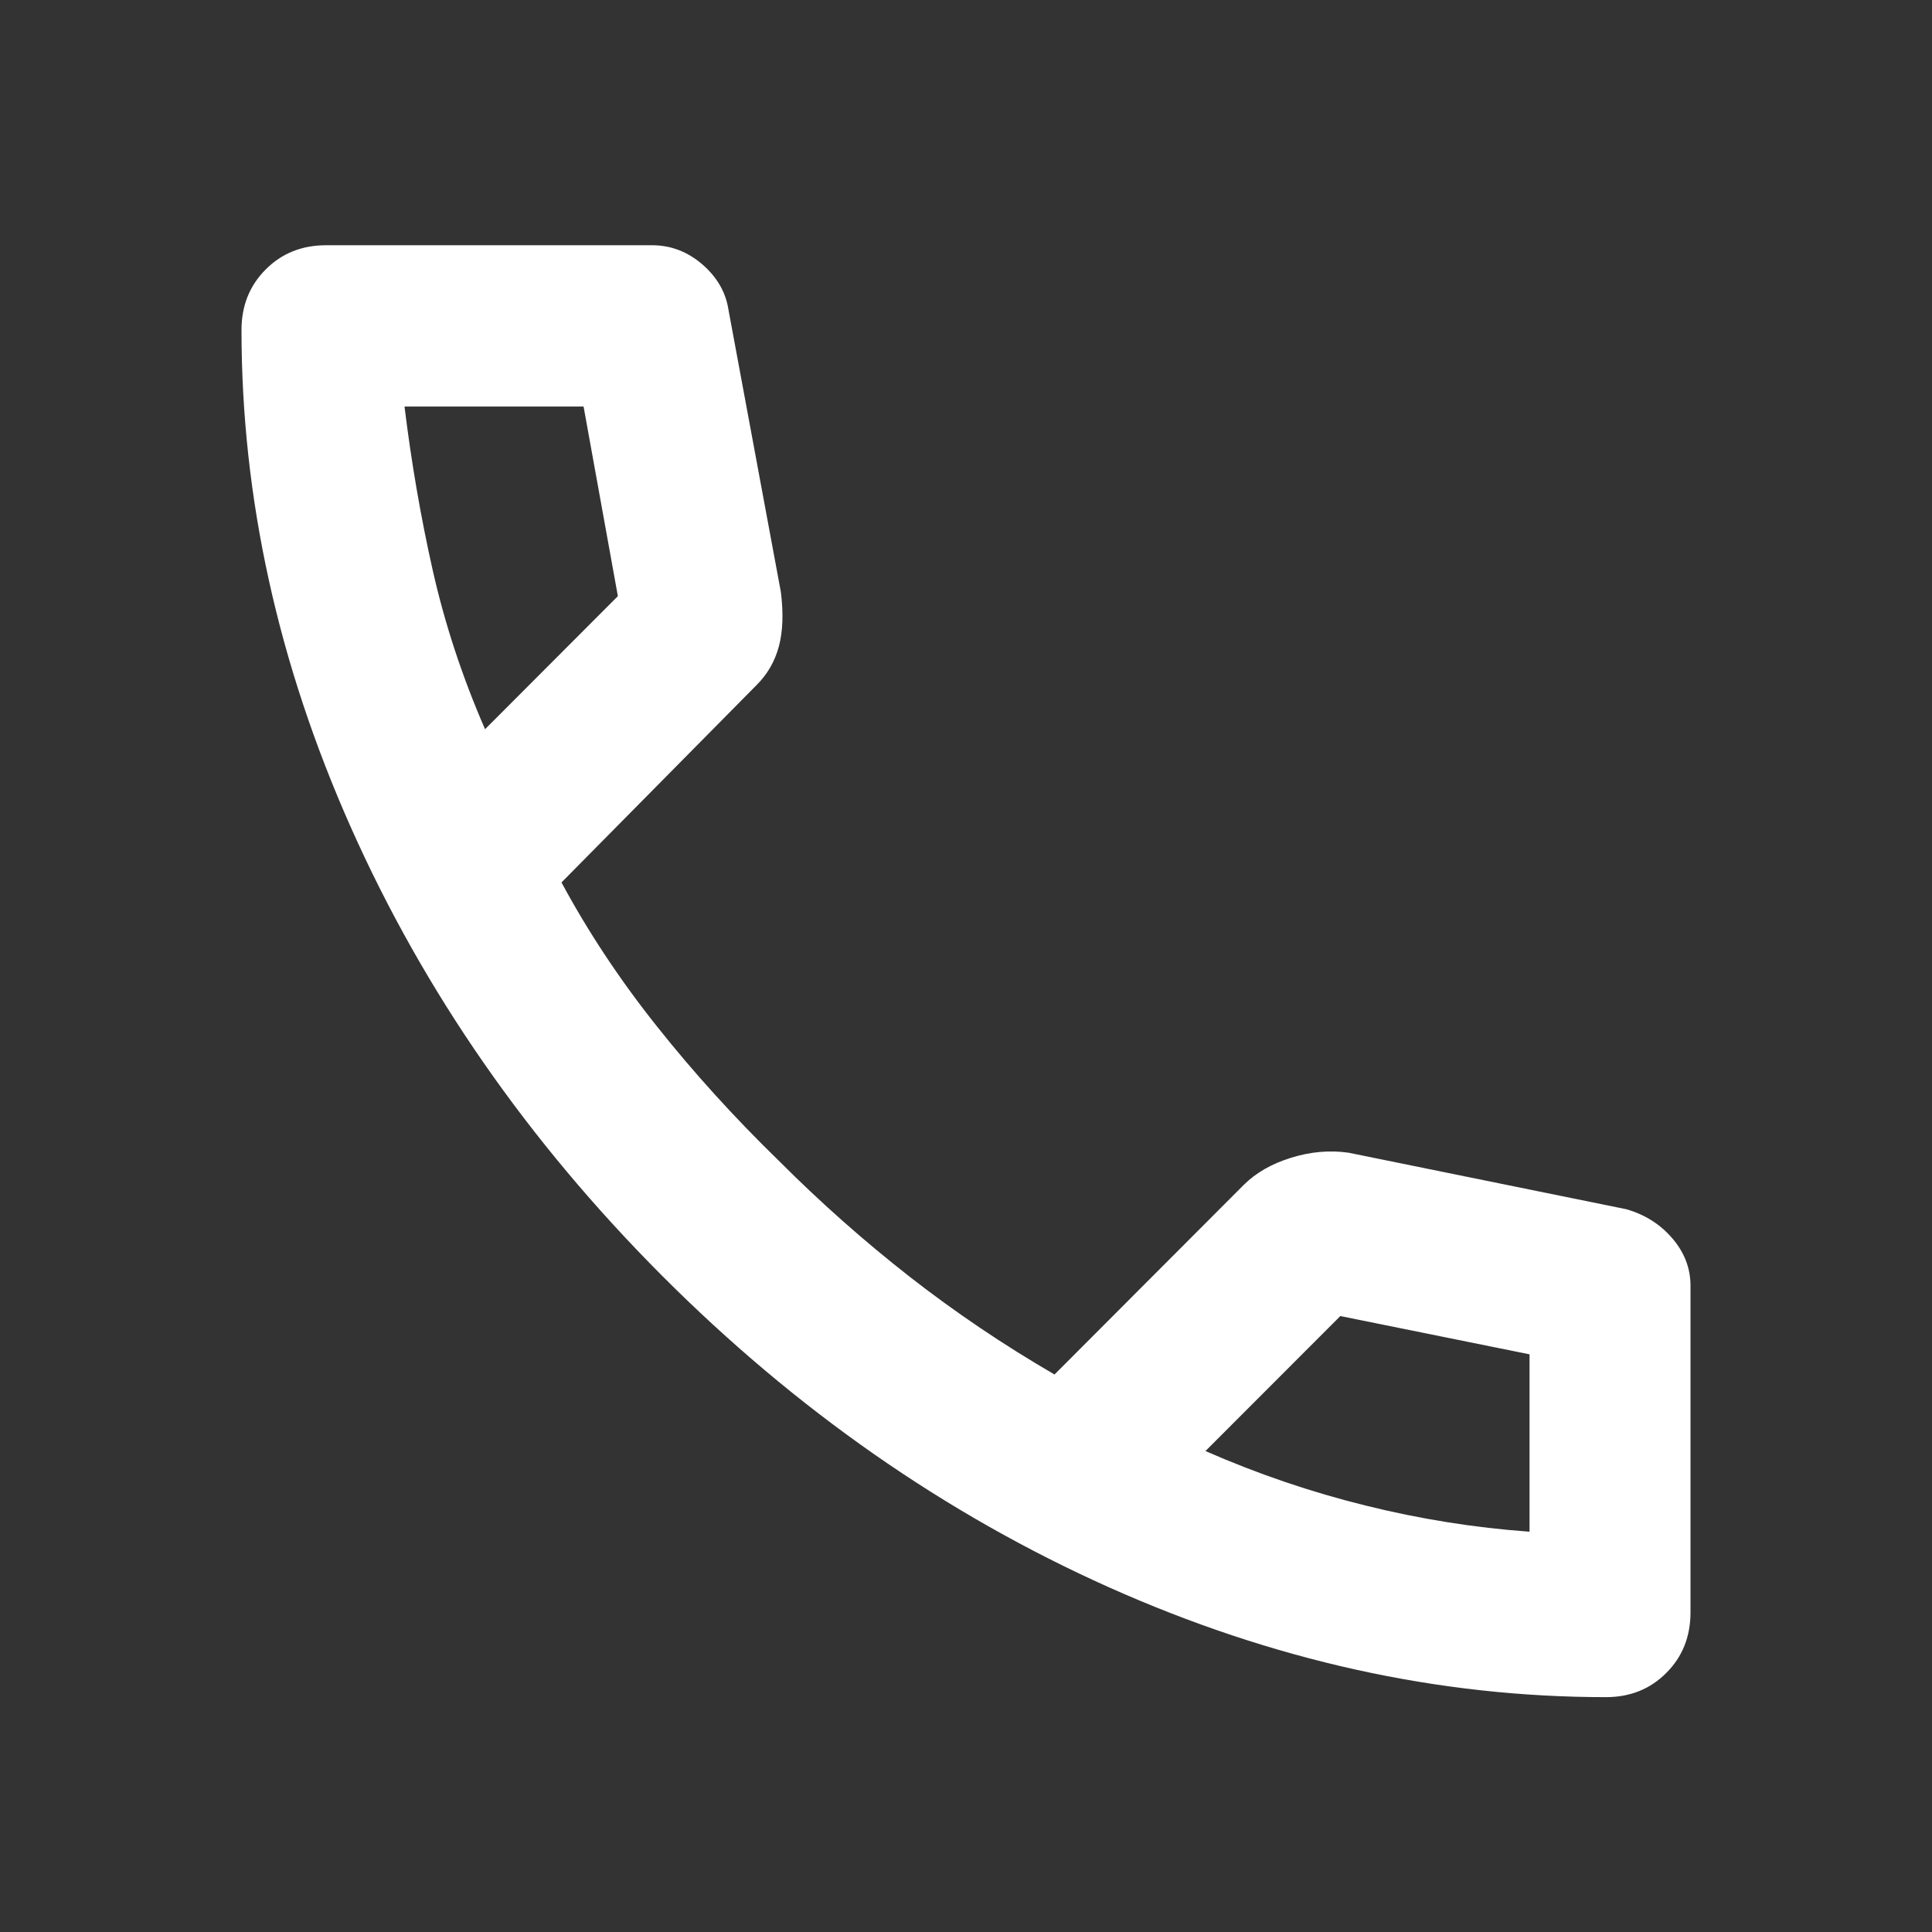 <svg width="16" height="16" viewBox="0 0 16 16" fill="none" xmlns="http://www.w3.org/2000/svg">
<rect x="0" y="0" width="16" height="16" fill="#333333" stroke="none"/>
<mask id="mask0_2001_38" style="mask-type:alpha" maskUnits="userSpaceOnUse" x="0" y="0" width="16" height="16">
<rect width="16" height="16" fill="#D9D9D9"/>
</mask>
<g mask="url(#mask0_2001_38)">
<path d="M13.3 14.055C11.911 14.055 10.539 13.751 9.183 13.145C7.828 12.538 6.594 11.678 5.483 10.565C4.372 9.451 3.514 8.216 2.908 6.857C2.303 5.499 2 4.124 2 2.733C2 2.532 2.067 2.365 2.2 2.232C2.333 2.098 2.5 2.031 2.7 2.031H5.4C5.556 2.031 5.694 2.084 5.817 2.19C5.939 2.296 6.011 2.421 6.033 2.566L6.467 4.904C6.489 5.082 6.483 5.232 6.45 5.354C6.417 5.477 6.356 5.583 6.267 5.672L4.65 7.308C4.872 7.72 5.136 8.118 5.442 8.502C5.747 8.886 6.083 9.256 6.45 9.613C6.794 9.958 7.156 10.278 7.533 10.573C7.911 10.868 8.311 11.138 8.733 11.383L10.3 9.813C10.4 9.713 10.531 9.638 10.692 9.588C10.853 9.538 11.011 9.524 11.167 9.546L13.467 10.014C13.622 10.058 13.75 10.139 13.85 10.256C13.95 10.373 14 10.503 14 10.648V13.353C14 13.554 13.933 13.721 13.8 13.854C13.667 13.988 13.5 14.055 13.3 14.055ZM4.017 6.039L5.117 4.937L4.833 3.367H3.35C3.406 3.824 3.483 4.275 3.583 4.72C3.683 5.165 3.828 5.605 4.017 6.039ZM9.983 12.017C10.417 12.207 10.858 12.357 11.308 12.468C11.758 12.58 12.211 12.652 12.667 12.685V11.216L11.1 10.899L9.983 12.017Z" fill="white"/>
</g>
</svg>
